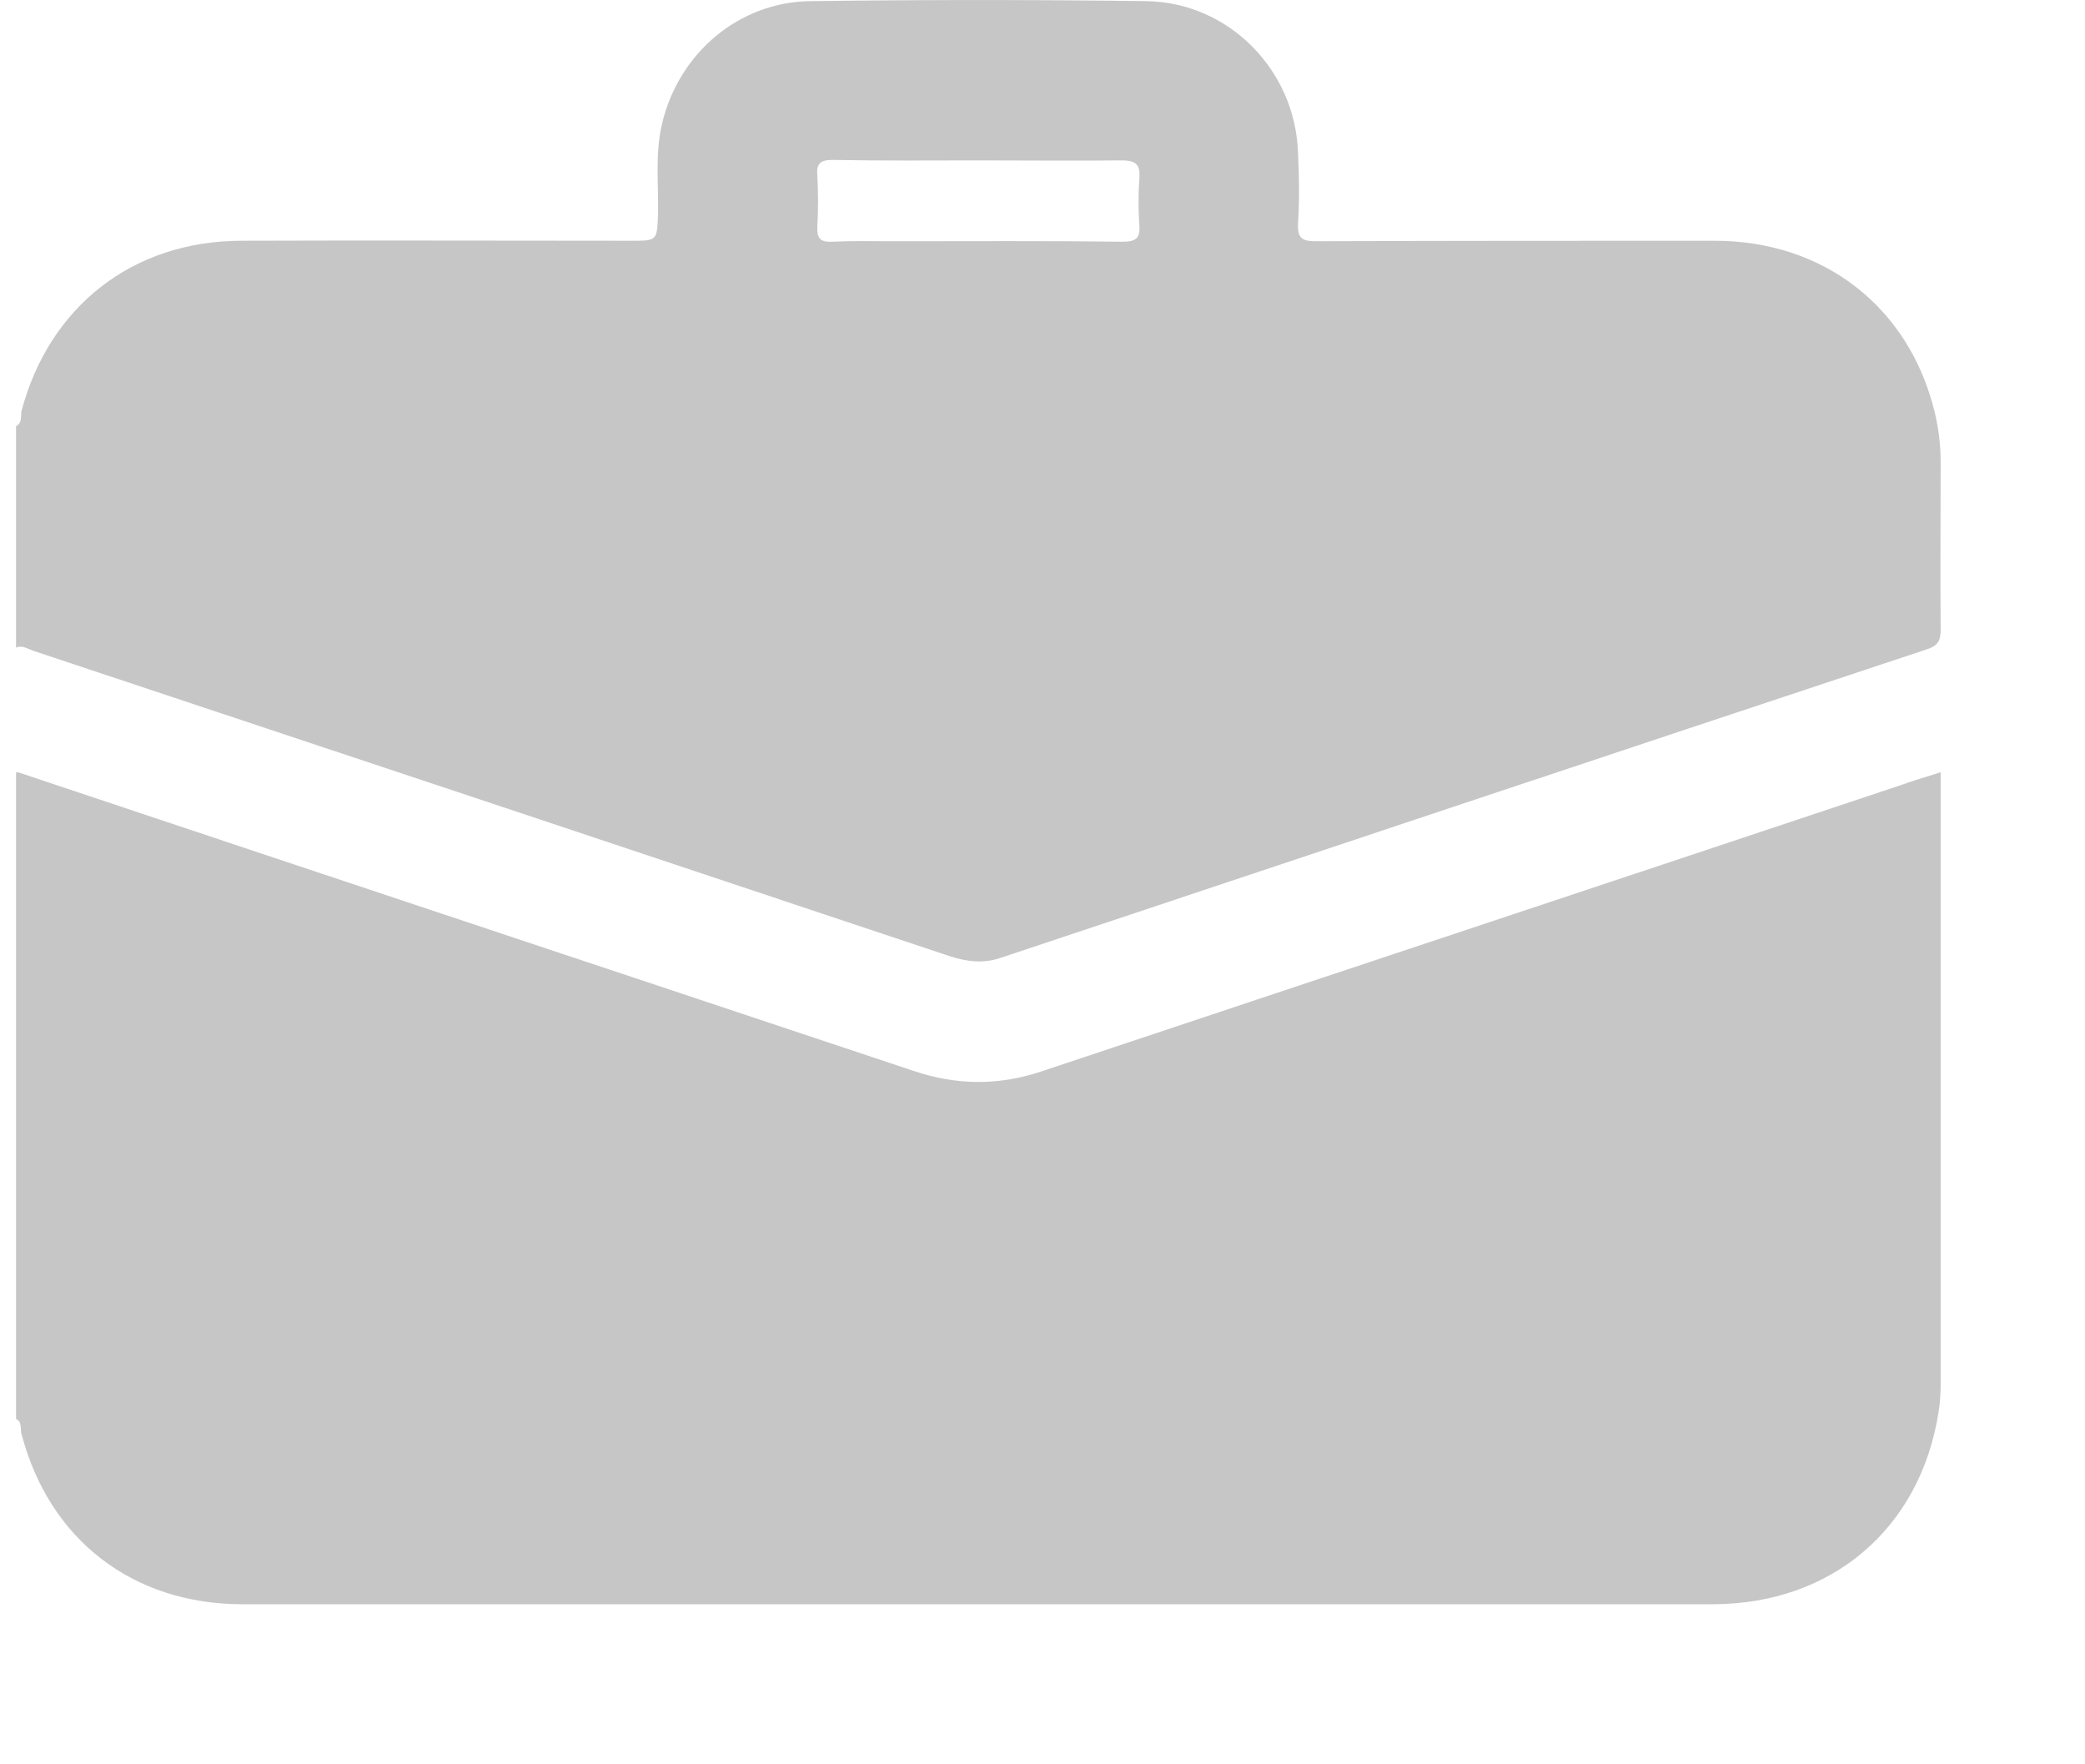 <svg width="13" height="11" viewBox="0 0 13 11" fill="none" xmlns="http://www.w3.org/2000/svg">
<path d="M0.1 8.847C0.1 7.503 0.1 6.159 0.1 4.815C0.106 4.815 0.115 4.815 0.122 4.818C1.979 5.439 3.836 6.056 5.694 6.676C5.963 6.767 6.226 6.77 6.496 6.679C8.278 6.084 10.064 5.492 11.846 4.897C11.927 4.868 12.009 4.843 12.1 4.815C12.1 4.847 12.1 4.862 12.1 4.878C12.1 6.128 12.1 7.377 12.1 8.627C12.1 8.687 12.097 8.743 12.087 8.803C11.974 9.529 11.423 9.999 10.684 10.002C9.484 10.002 8.284 10.002 7.088 10.002C5.23 10.002 3.37 10.002 1.512 10.002C0.826 10.002 0.306 9.598 0.134 8.94C0.125 8.909 0.14 8.865 0.1 8.847Z" fill="#C6C6C6"/>
<path d="M0.1 2.657C0.14 2.638 0.128 2.594 0.134 2.563C0.306 1.912 0.826 1.504 1.5 1.501C2.311 1.498 3.125 1.501 3.937 1.501C4.1 1.501 4.096 1.501 4.103 1.332C4.106 1.144 4.084 0.956 4.128 0.771C4.231 0.333 4.607 0.01 5.058 0.007C5.753 -0.002 6.449 -0.002 7.144 0.007C7.661 0.013 8.075 0.436 8.093 0.95C8.1 1.097 8.103 1.247 8.093 1.395C8.09 1.486 8.118 1.504 8.206 1.504C9.033 1.501 9.863 1.501 10.69 1.501C11.373 1.501 11.902 1.915 12.062 2.566C12.087 2.67 12.1 2.773 12.1 2.879C12.1 3.227 12.097 3.575 12.1 3.922C12.1 3.988 12.09 4.023 12.015 4.048C10.089 4.687 8.165 5.329 6.242 5.971C6.133 6.009 6.029 5.996 5.923 5.962C4.018 5.326 2.111 4.69 0.206 4.057C0.172 4.045 0.137 4.02 0.1 4.038C0.1 3.581 0.1 3.121 0.1 2.657ZM6.104 1C5.8 1 5.497 1.003 5.193 0.997C5.114 0.997 5.089 1.019 5.096 1.097C5.102 1.204 5.102 1.307 5.096 1.413C5.093 1.482 5.111 1.511 5.187 1.507C5.315 1.501 5.443 1.504 5.572 1.504C6.048 1.504 6.524 1.501 7 1.507C7.082 1.507 7.11 1.486 7.104 1.404C7.097 1.307 7.097 1.21 7.104 1.113C7.11 1.028 7.085 1 6.994 1C6.699 1.003 6.402 1 6.104 1Z" fill="#C6C6C6"/>
</svg>
